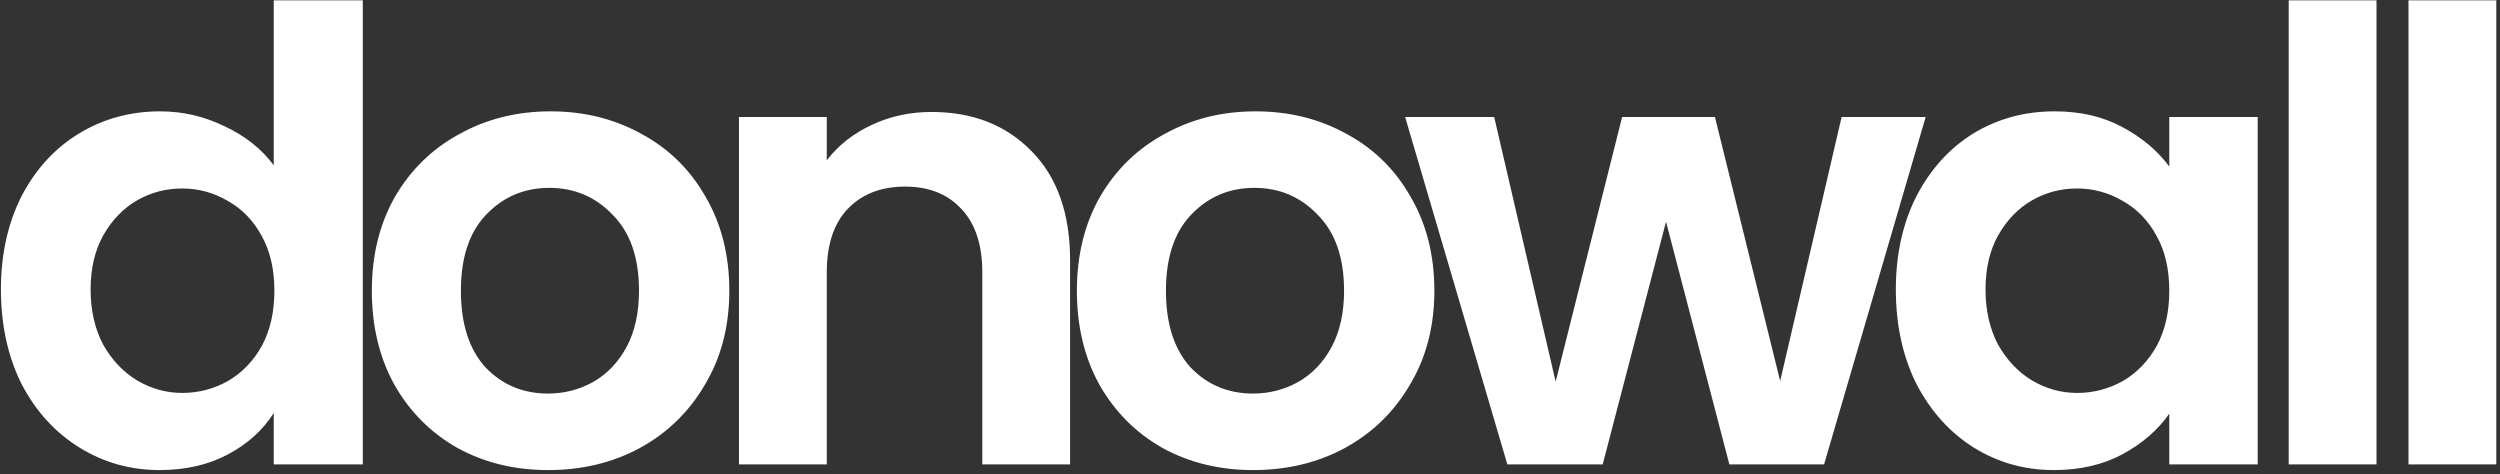 <svg width="253" height="48" viewBox="0 0 253 48" fill="none" xmlns="http://www.w3.org/2000/svg">
<rect x="0" y="0" width="253" height="48" fill="#333333" stroke="none"/>
<path d="M0.094 29.292C0.094 25.738 0.793 22.586 2.189 19.836C3.627 17.085 5.574 14.97 8.028 13.489C10.482 12.008 13.211 11.268 16.215 11.268C18.5 11.268 20.679 11.775 22.753 12.791C24.826 13.764 26.476 15.076 27.703 16.726V0.034H36.715V47H27.703V41.796C26.603 43.53 25.058 44.927 23.07 45.984C21.081 47.042 18.775 47.571 16.152 47.571C13.19 47.571 10.482 46.81 8.028 45.286C5.574 43.763 3.627 41.626 2.189 38.876C0.793 36.084 0.094 32.889 0.094 29.292ZM27.767 29.419C27.767 27.262 27.343 25.421 26.497 23.898C25.651 22.332 24.509 21.147 23.07 20.343C21.631 19.497 20.087 19.074 18.437 19.074C16.787 19.074 15.263 19.476 13.867 20.28C12.471 21.084 11.328 22.269 10.44 23.834C9.593 25.357 9.17 27.177 9.17 29.292C9.17 31.408 9.593 33.27 10.44 34.878C11.328 36.443 12.471 37.649 13.867 38.495C15.306 39.342 16.829 39.765 18.437 39.765C20.087 39.765 21.631 39.363 23.07 38.559C24.509 37.712 25.651 36.528 26.497 35.005C27.343 33.439 27.767 31.577 27.767 29.419ZM55.465 47.571C52.08 47.571 49.034 46.831 46.326 45.35C43.618 43.827 41.481 41.69 39.916 38.94C38.392 36.189 37.631 33.016 37.631 29.419C37.631 25.823 38.413 22.649 39.979 19.899C41.587 17.149 43.766 15.033 46.516 13.552C49.266 12.029 52.334 11.268 55.719 11.268C59.104 11.268 62.172 12.029 64.922 13.552C67.672 15.033 69.83 17.149 71.396 19.899C73.004 22.649 73.807 25.823 73.807 29.419C73.807 33.016 72.982 36.189 71.332 38.94C69.724 41.69 67.524 43.827 64.731 45.35C61.981 46.831 58.892 47.571 55.465 47.571ZM55.465 39.828C57.073 39.828 58.575 39.447 59.971 38.686C61.41 37.882 62.552 36.697 63.399 35.132C64.245 33.566 64.668 31.662 64.668 29.419C64.668 26.077 63.779 23.517 62.002 21.74C60.268 19.92 58.131 19.011 55.592 19.011C53.053 19.011 50.917 19.92 49.182 21.74C47.489 23.517 46.643 26.077 46.643 29.419C46.643 32.762 47.468 35.343 49.118 37.163C50.811 38.94 52.926 39.828 55.465 39.828ZM94.268 11.331C98.457 11.331 101.842 12.664 104.423 15.329C107.004 17.953 108.295 21.634 108.295 26.373V47H99.409V27.579C99.409 24.786 98.711 22.649 97.315 21.169C95.918 19.645 94.014 18.884 91.603 18.884C89.148 18.884 87.202 19.645 85.763 21.169C84.367 22.649 83.669 24.786 83.669 27.579V47H74.784V11.839H83.669V16.218C84.854 14.695 86.356 13.51 88.175 12.664C90.037 11.775 92.068 11.331 94.268 11.331ZM126.816 47.571C123.431 47.571 120.384 46.831 117.676 45.35C114.968 43.827 112.832 41.69 111.266 38.94C109.743 36.189 108.981 33.016 108.981 29.419C108.981 25.823 109.764 22.649 111.33 19.899C112.937 17.149 115.116 15.033 117.867 13.552C120.617 12.029 123.685 11.268 127.07 11.268C130.455 11.268 133.522 12.029 136.272 13.552C139.023 15.033 141.181 17.149 142.746 19.899C144.354 22.649 145.158 25.823 145.158 29.419C145.158 33.016 144.333 36.189 142.683 38.94C141.075 41.69 138.875 43.827 136.082 45.35C133.332 46.831 130.243 47.571 126.816 47.571ZM126.816 39.828C128.424 39.828 129.926 39.447 131.322 38.686C132.761 37.882 133.903 36.697 134.749 35.132C135.595 33.566 136.019 31.662 136.019 29.419C136.019 26.077 135.13 23.517 133.353 21.74C131.618 19.92 129.481 19.011 126.943 19.011C124.404 19.011 122.267 19.92 120.532 21.74C118.84 23.517 117.994 26.077 117.994 29.419C117.994 32.762 118.819 35.343 120.469 37.163C122.161 38.94 124.277 39.828 126.816 39.828ZM194.878 11.839L184.596 47H175.012L168.602 22.438L162.192 47H152.544L142.199 11.839H151.212L157.431 38.622L164.159 11.839H173.552L180.153 38.559L186.373 11.839H194.878ZM191.859 29.292C191.859 25.738 192.557 22.586 193.953 19.836C195.392 17.085 197.317 14.97 199.729 13.489C202.183 12.008 204.912 11.268 207.916 11.268C210.539 11.268 212.824 11.796 214.771 12.854C216.759 13.912 218.346 15.245 219.531 16.853V11.839H228.48V47H219.531V41.859C218.388 43.509 216.802 44.884 214.771 45.984C212.782 47.042 210.476 47.571 207.853 47.571C204.891 47.571 202.183 46.81 199.729 45.286C197.317 43.763 195.392 41.626 193.953 38.876C192.557 36.084 191.859 32.889 191.859 29.292ZM219.531 29.419C219.531 27.262 219.108 25.421 218.261 23.898C217.415 22.332 216.273 21.147 214.834 20.343C213.396 19.497 211.851 19.074 210.201 19.074C208.551 19.074 207.028 19.476 205.631 20.28C204.235 21.084 203.093 22.269 202.204 23.834C201.358 25.357 200.935 27.177 200.935 29.292C200.935 31.408 201.358 33.27 202.204 34.878C203.093 36.443 204.235 37.649 205.631 38.495C207.07 39.342 208.593 39.765 210.201 39.765C211.851 39.765 213.396 39.363 214.834 38.559C216.273 37.712 217.415 36.528 218.261 35.005C219.108 33.439 219.531 31.577 219.531 29.419ZM240.502 0.034V47H231.616V0.034H240.502ZM252.625 0.034V47H243.739V0.034H252.625Z" fill="white"/>
</svg>
